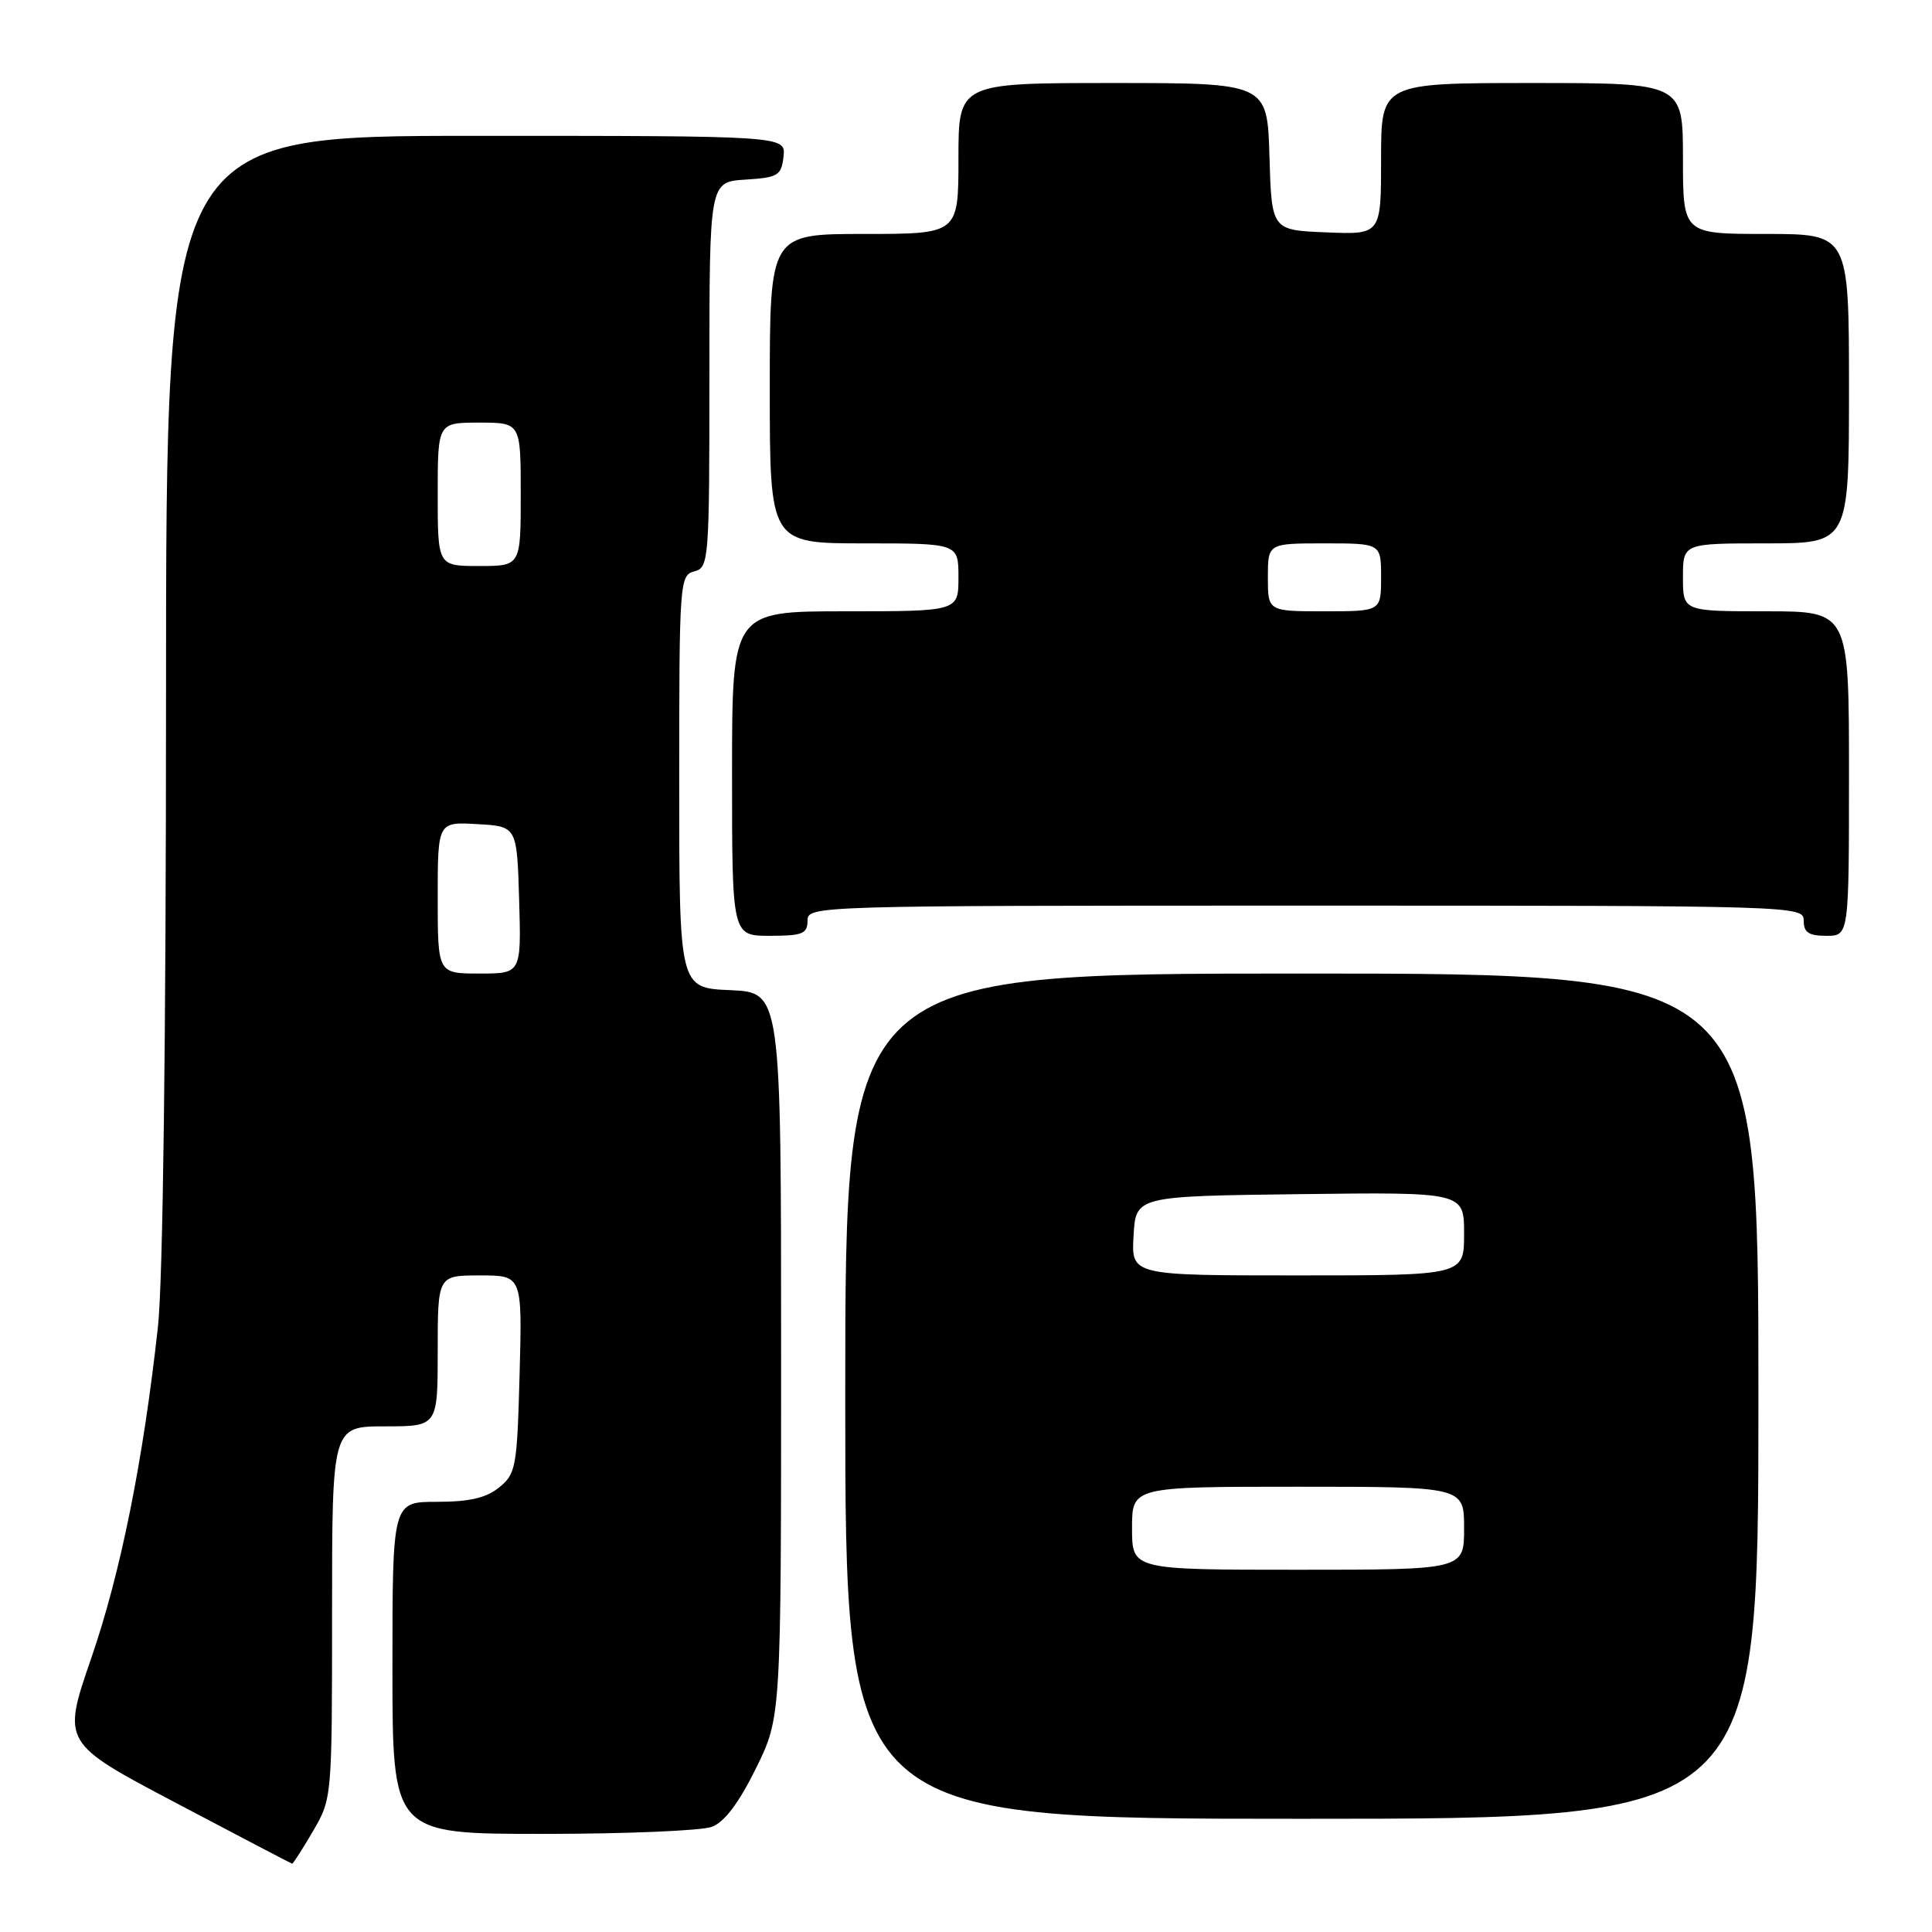 <?xml version="1.0" encoding="UTF-8" standalone="no"?>
<!DOCTYPE svg PUBLIC "-//W3C//DTD SVG 1.1//EN" "http://www.w3.org/Graphics/SVG/1.1/DTD/svg11.dtd" >
<svg xmlns="http://www.w3.org/2000/svg" xmlns:xlink="http://www.w3.org/1999/xlink" version="1.1" viewBox="0 0 256 256">
 <g >
 <path fill="currentColor"
d=" M 41.46 242.66 C 43.99 238.33 44.00 238.27 44.00 213.66 C 44.00 189.00 44.00 189.00 51.00 189.00 C 58.00 189.00 58.00 189.00 58.00 179.00 C 58.00 169.00 58.00 169.00 63.60 169.00 C 69.20 169.00 69.20 169.00 68.85 182.09 C 68.52 194.43 68.36 195.29 66.14 197.09 C 64.41 198.49 62.20 199.00 57.89 199.00 C 52.00 199.00 52.00 199.00 52.00 221.00 C 52.00 243.00 52.00 243.00 71.93 243.00 C 82.90 243.00 92.98 242.58 94.34 242.06 C 96.00 241.43 97.91 238.89 100.16 234.33 C 103.50 227.55 103.50 227.55 103.50 179.52 C 103.50 131.50 103.50 131.50 96.75 131.20 C 90.00 130.91 90.00 130.91 90.00 103.57 C 90.00 77.07 90.06 76.22 92.00 75.71 C 93.93 75.20 94.00 74.35 94.00 49.65 C 94.00 24.11 94.00 24.11 98.75 23.80 C 103.10 23.53 103.53 23.27 103.82 20.75 C 104.13 18.00 104.13 18.00 63.07 18.00 C 22.00 18.00 22.00 18.00 22.00 92.04 C 22.00 137.98 21.59 169.76 20.93 175.79 C 18.96 193.65 15.99 208.40 12.09 219.72 C 8.22 230.94 8.22 230.94 23.36 238.92 C 31.69 243.31 38.59 246.93 38.71 246.95 C 38.82 246.98 40.06 245.05 41.46 242.66 Z  M 233.00 185.00 C 233.00 129.00 233.00 129.00 172.50 129.00 C 112.00 129.00 112.00 129.00 112.00 185.00 C 112.00 241.00 112.00 241.00 172.50 241.00 C 233.00 241.00 233.00 241.00 233.00 185.00 Z  M 107.00 122.00 C 107.00 120.02 107.67 120.00 173.00 120.00 C 238.33 120.00 239.00 120.02 239.00 122.00 C 239.00 123.56 239.67 124.00 242.00 124.00 C 245.00 124.00 245.00 124.00 245.00 102.50 C 245.00 81.00 245.00 81.00 234.00 81.00 C 223.00 81.00 223.00 81.00 223.00 76.50 C 223.00 72.00 223.00 72.00 234.00 72.00 C 245.00 72.00 245.00 72.00 245.00 51.50 C 245.00 31.00 245.00 31.00 234.00 31.00 C 223.00 31.00 223.00 31.00 223.00 21.00 C 223.00 11.00 223.00 11.00 203.00 11.00 C 183.00 11.00 183.00 11.00 183.00 21.04 C 183.00 31.09 183.00 31.09 175.75 30.79 C 168.50 30.50 168.50 30.50 168.21 20.75 C 167.93 11.00 167.93 11.00 147.46 11.00 C 127.00 11.00 127.00 11.00 127.00 21.00 C 127.00 31.00 127.00 31.00 114.50 31.00 C 102.00 31.00 102.00 31.00 102.00 51.50 C 102.00 72.00 102.00 72.00 114.50 72.00 C 127.00 72.00 127.00 72.00 127.00 76.50 C 127.00 81.00 127.00 81.00 112.00 81.00 C 97.00 81.00 97.00 81.00 97.00 102.50 C 97.00 124.00 97.00 124.00 102.00 124.00 C 106.33 124.00 107.00 123.73 107.00 122.00 Z  M 58.00 118.95 C 58.00 108.90 58.00 108.90 63.25 109.20 C 68.50 109.50 68.50 109.50 68.79 119.25 C 69.07 129.00 69.07 129.00 63.54 129.00 C 58.00 129.00 58.00 129.00 58.00 118.95 Z  M 58.00 65.50 C 58.00 56.00 58.00 56.00 63.50 56.00 C 69.00 56.00 69.00 56.00 69.00 65.50 C 69.00 75.00 69.00 75.00 63.50 75.00 C 58.00 75.00 58.00 75.00 58.00 65.50 Z  M 150.00 202.50 C 150.00 197.00 150.00 197.00 172.00 197.00 C 194.00 197.00 194.00 197.00 194.00 202.50 C 194.00 208.00 194.00 208.00 172.00 208.00 C 150.00 208.00 150.00 208.00 150.00 202.50 Z  M 150.20 163.75 C 150.50 158.50 150.50 158.50 172.25 158.23 C 194.00 157.96 194.00 157.96 194.00 163.48 C 194.00 169.00 194.00 169.00 171.95 169.00 C 149.90 169.00 149.90 169.00 150.20 163.75 Z  M 168.00 76.50 C 168.00 72.00 168.00 72.00 175.50 72.00 C 183.00 72.00 183.00 72.00 183.00 76.50 C 183.00 81.00 183.00 81.00 175.50 81.00 C 168.00 81.00 168.00 81.00 168.00 76.50 Z "/>
</g>
</svg>